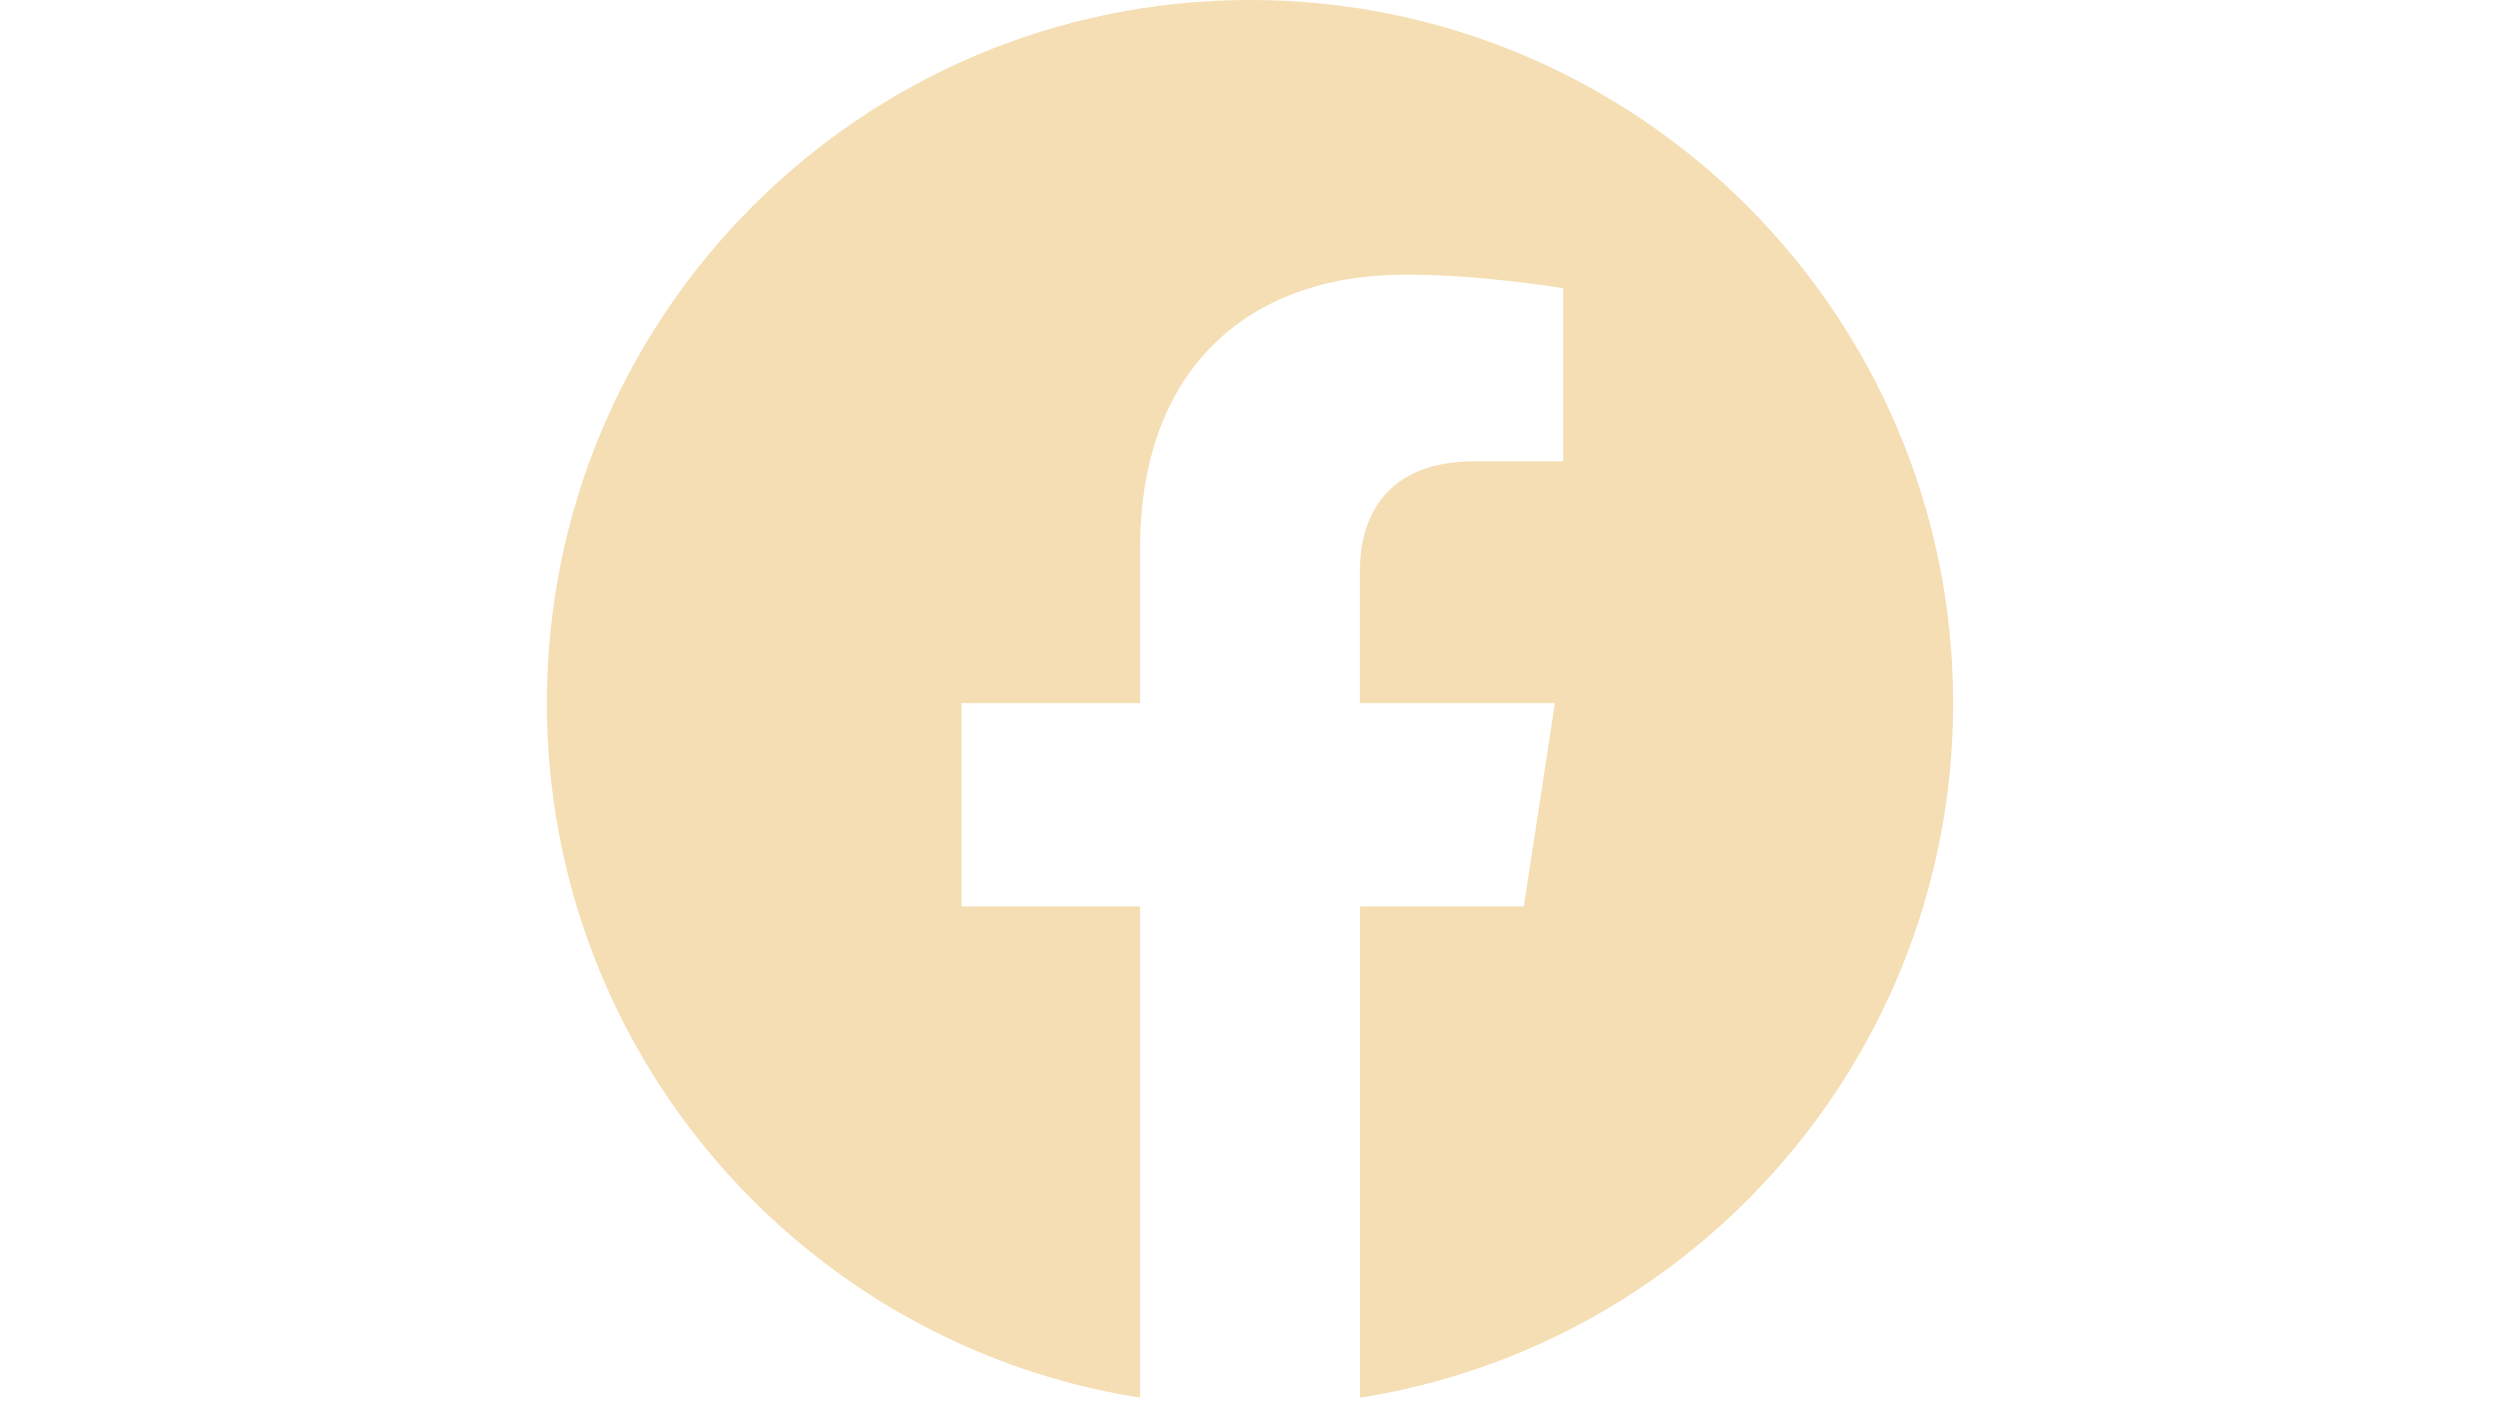 <?xml version="1.0" encoding="utf-8"?>
<!-- Generator: Adobe Illustrator 24.2.0, SVG Export Plug-In . SVG Version: 6.00 Build 0)  -->
<svg version="1.1" id="Layer_1" xmlns:serif="http://www.serif.com/"
	 xmlns="http://www.w3.org/2000/svg" xmlns:xlink="http://www.w3.org/1999/xlink" x="0px" y="0px" viewBox="0 0 1920 1080"
	 style="enable-background:new 0 0 1920 1080;" xml:space="preserve">
<style type="text/css">
	.st0{fill:#F5DEB3;}
</style>
<g>
	<path class="st0" d="M1500,540c0-298.2-241.8-540-540-540S420,241.8,420,540c0,269.5,197.5,492.9,455.6,533.4V696.1H738.5V540
		h137.1V421c0-135.3,80.6-210.1,204-210.1c59.1,0,120.9,10.5,120.9,10.5v132.9h-68.1c-67.1,0-88,41.6-88,84.3V540h149.8l-23.9,156.1
		h-125.8v377.3C1302.5,1032.9,1500,809.5,1500,540z"/>
</g>
</svg>
